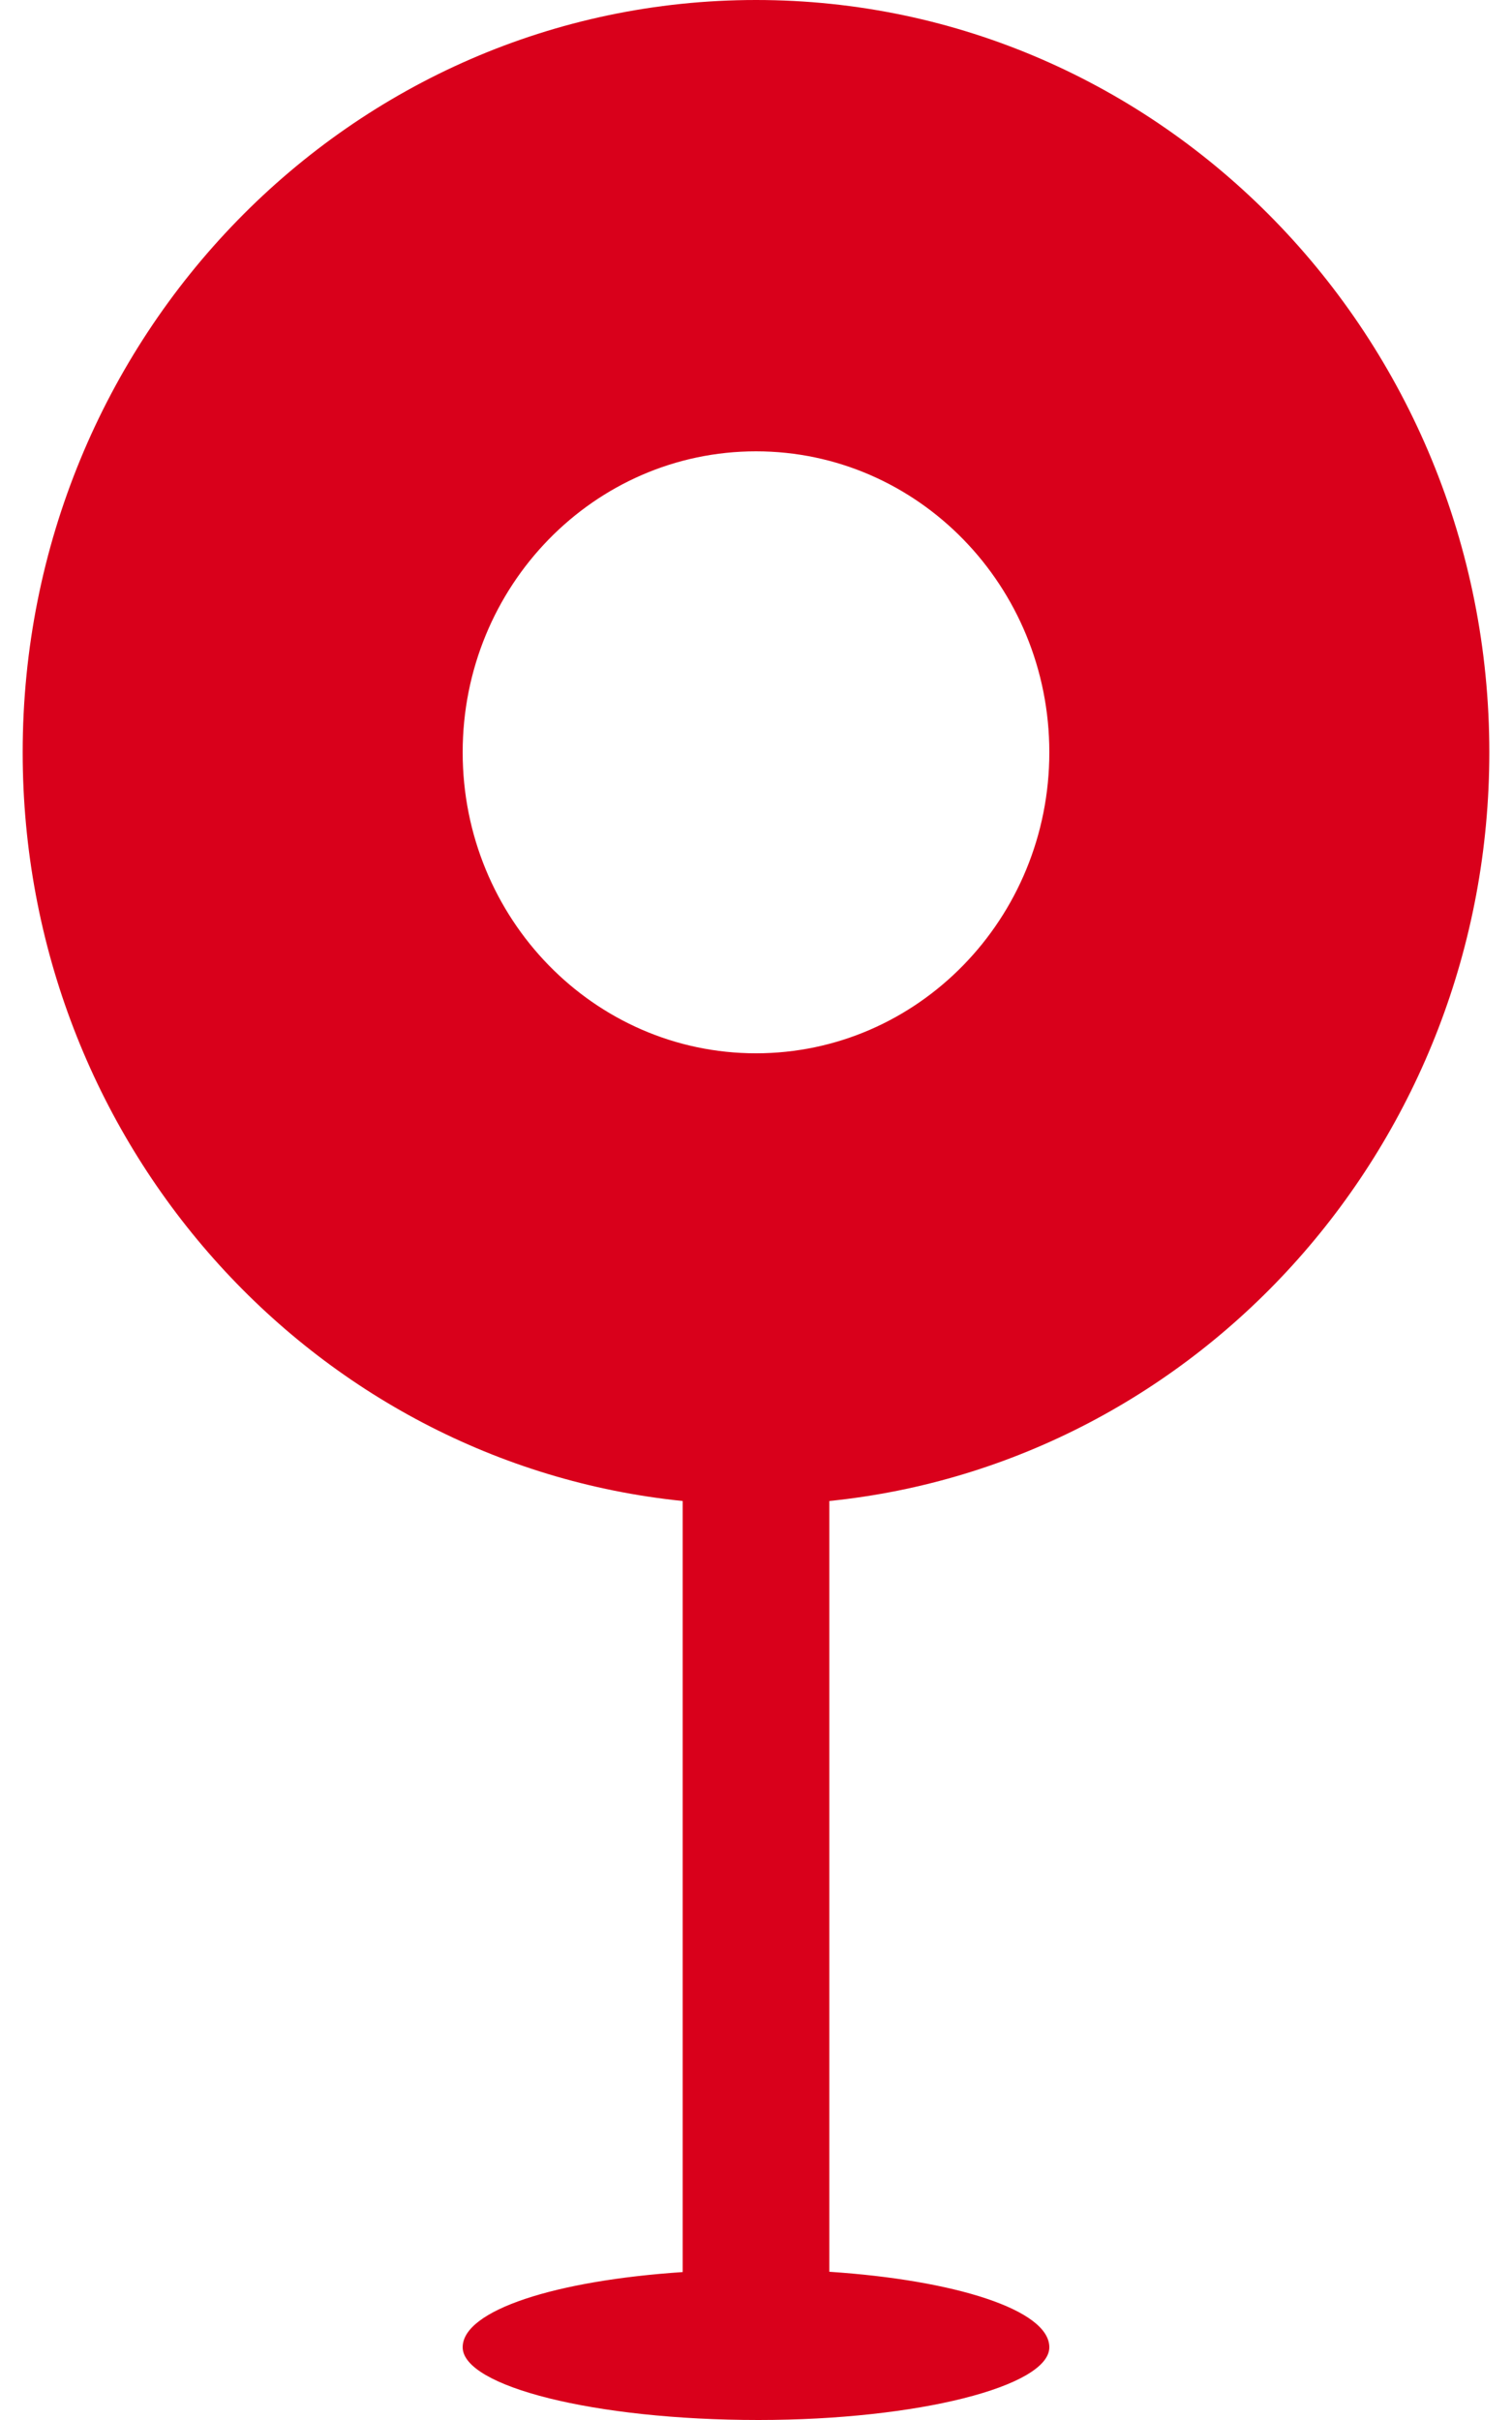 ﻿<?xml version="1.0" encoding="utf-8"?>
<svg version="1.1" xmlns:xlink="http://www.w3.org/1999/xlink" width="10px" height="16px" xmlns="http://www.w3.org/2000/svg">
  <g transform="matrix(1 0 0 1 -1686 -903 )">
    <path d="M 3.06 15.519  C 3.06 15.274  3.674 15.078  4.515 15.022  L 4.515 9.924  C 2.064 9.674  0.15 7.553  0.15 4.974  C 0.15 2.227  2.322 0  5 0  C 7.678 0  9.85 2.227  9.85 4.974  C 9.85 7.553  7.936 9.674  5.485 9.924  L 5.485 15.02  C 6.317 15.075  6.94 15.272  6.94 15.519  C 6.94 15.777  6.071 16  5.016 16  C 3.929 16  3.06 15.777  3.06 15.519  Z M 3.06 4.974  C 3.06 6.073  3.929 6.964  5 6.964  C 6.071 6.964  6.94 6.073  6.94 4.974  C 6.94 3.875  6.071 2.984  5 2.984  C 3.929 2.984  3.06 3.875  3.06 4.974  Z " fill-rule="nonzero" fill="#d9001b" stroke="none" transform="matrix(1 0 0 1 1686 903 )" />
  </g>
</svg>